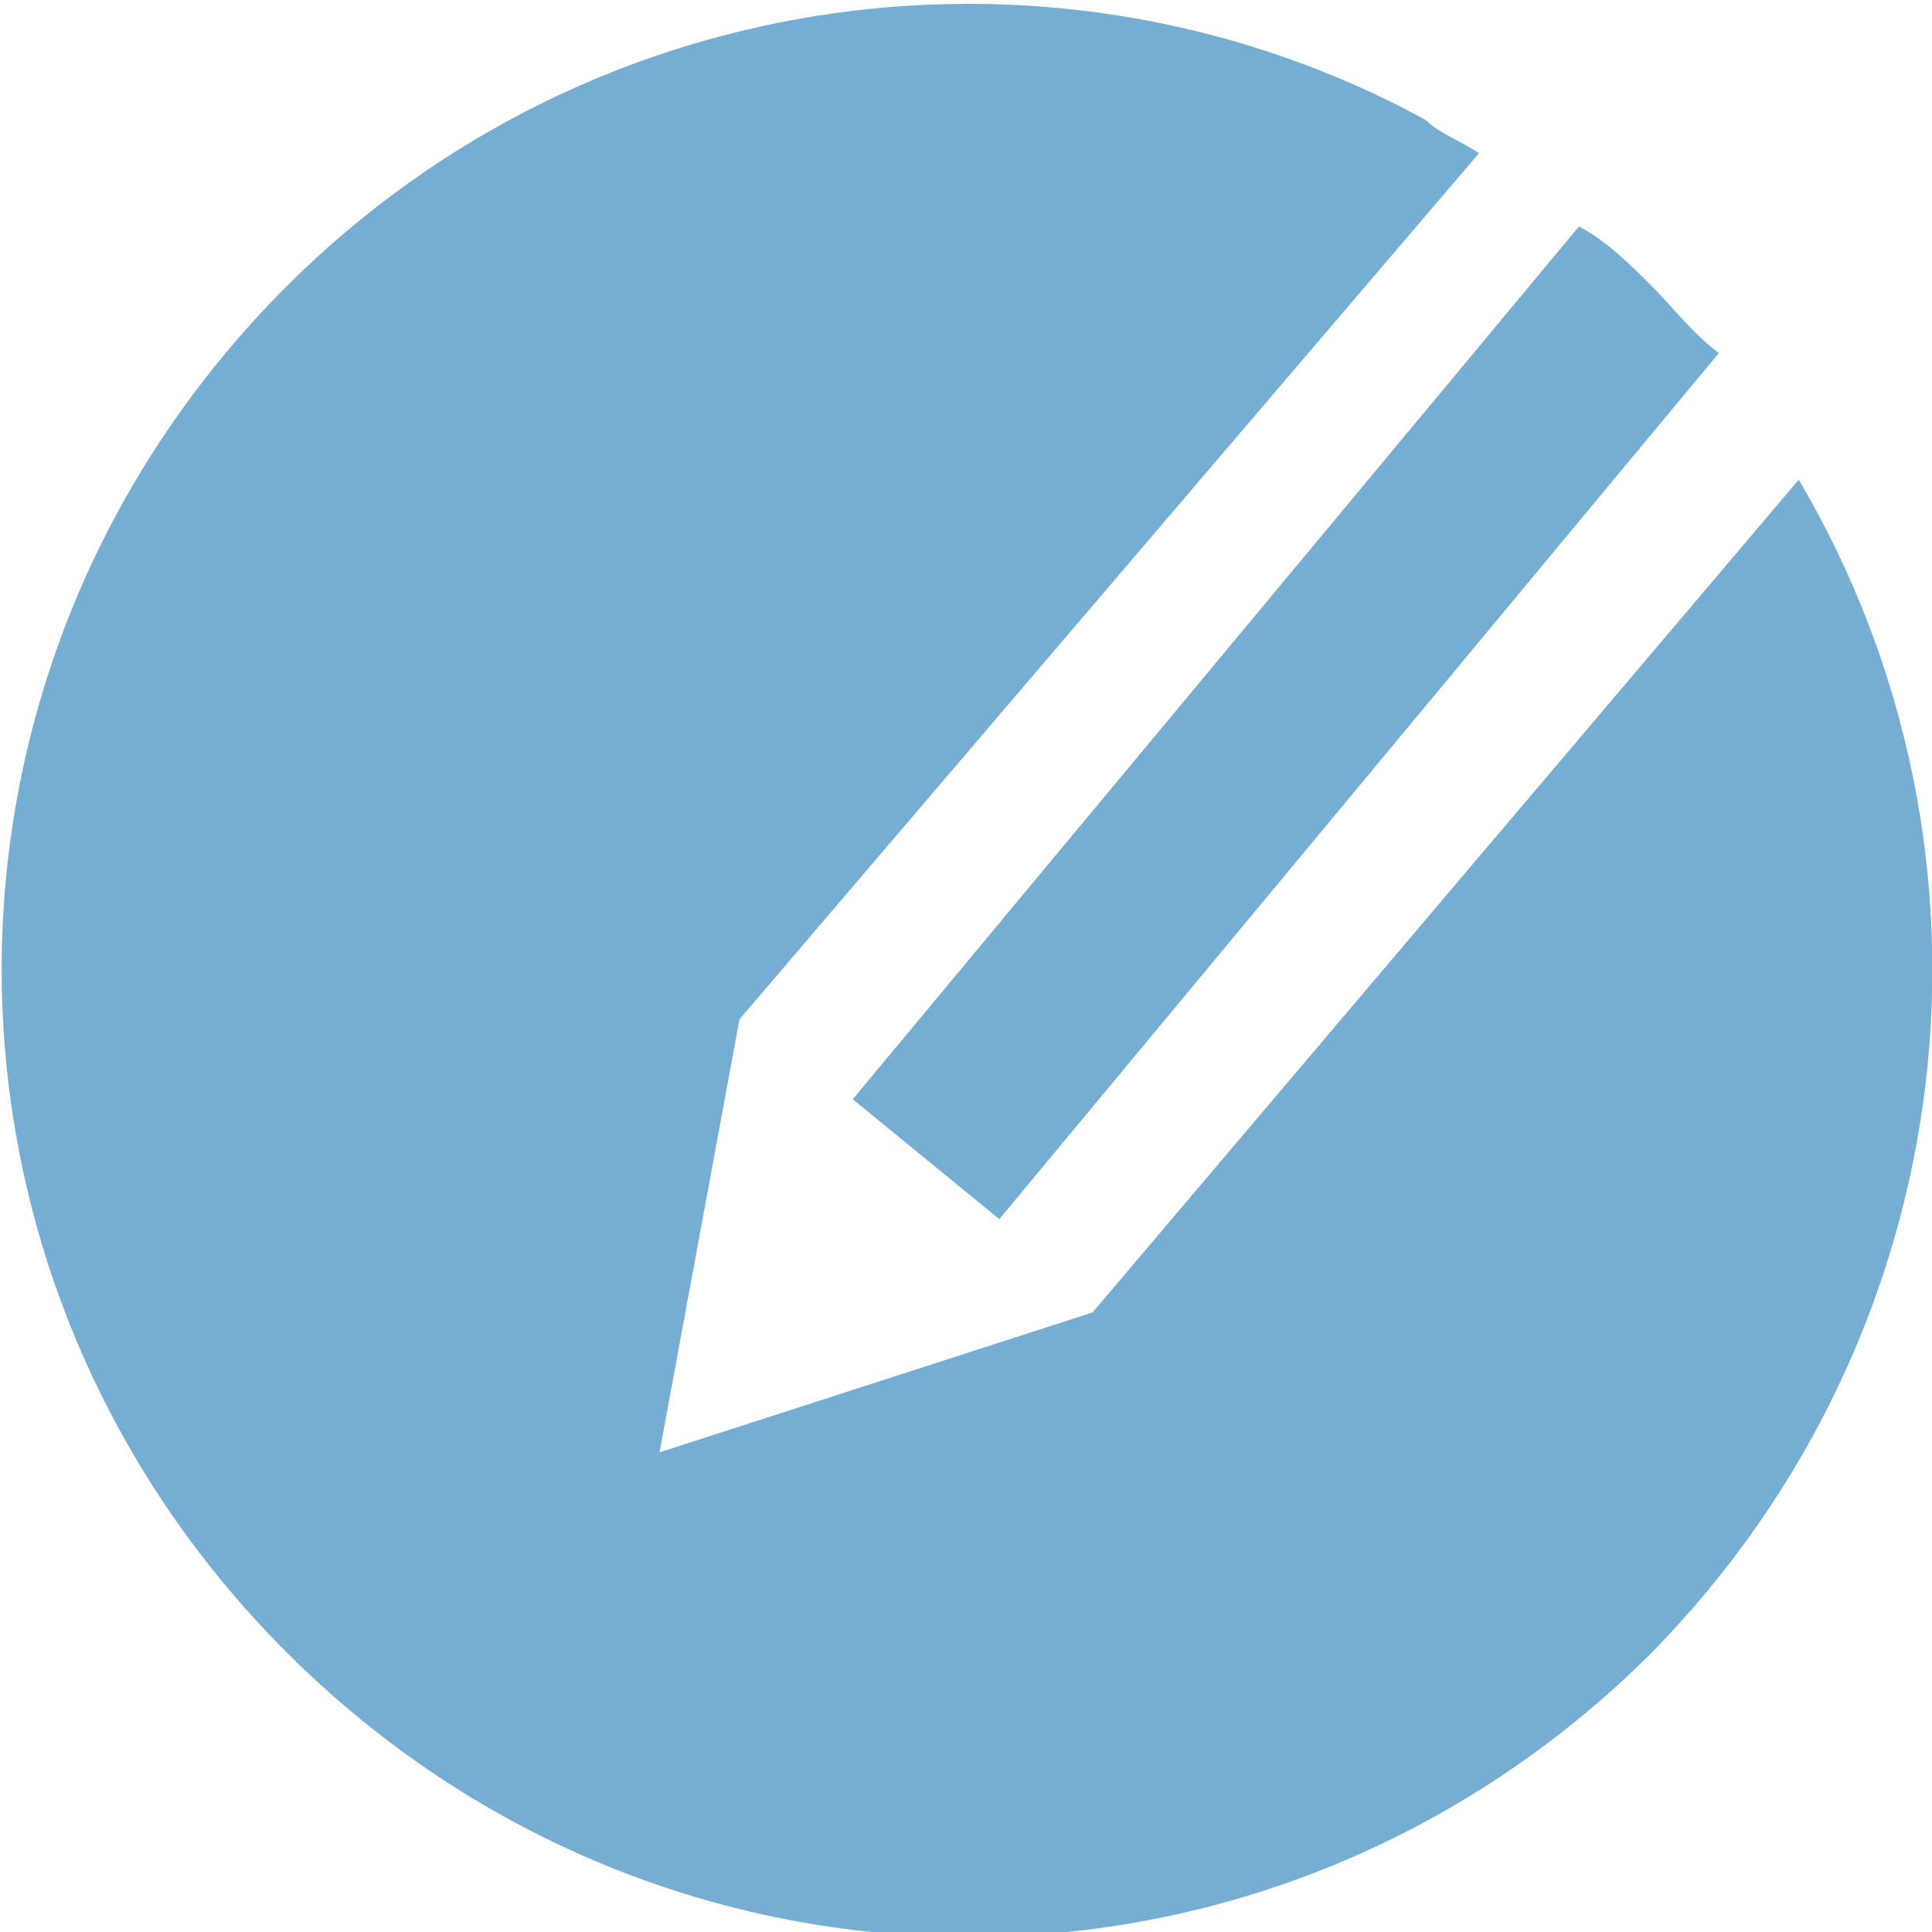 <?xml version="1.0" encoding="utf-8"?>
<!-- Generator: Adobe Illustrator 22.1.0, SVG Export Plug-In . SVG Version: 6.00 Build 0)  -->
<svg version="1.1" id="Layer_1" xmlns="http://www.w3.org/2000/svg" xmlns:xlink="http://www.w3.org/1999/xlink" x="0px" y="0px"
	 viewBox="0 0 29 29" style="enable-background:new 0 0 29 29;" xml:space="preserve">
<style type="text/css">
	.st0{fill:#76AED3;}
</style>
<g>
	<path class="st0" d="M27,7.2L16.4,19.7l-6.5,2.1l1.2-6.5l11.1-13c-0.3-0.2-0.6-0.3-0.8-0.5C15.9-1.2,8.9-0.3,4.3,4.3
		c-5.7,5.7-5.7,14.8,0,20.5c5.7,5.7,14.8,5.7,20.5,0C29.5,20,30.3,12.8,27,7.2C27,7.3,27,7.2,27,7.2z"/>
	<path class="st0" d="M24.8,4.3c-0.3-0.3-0.7-0.7-1.1-0.9L12.8,16.5l2.2,1.8l10.8-13v0C25.4,5,25.1,4.6,24.8,4.3z"/>
</g>
</svg>
